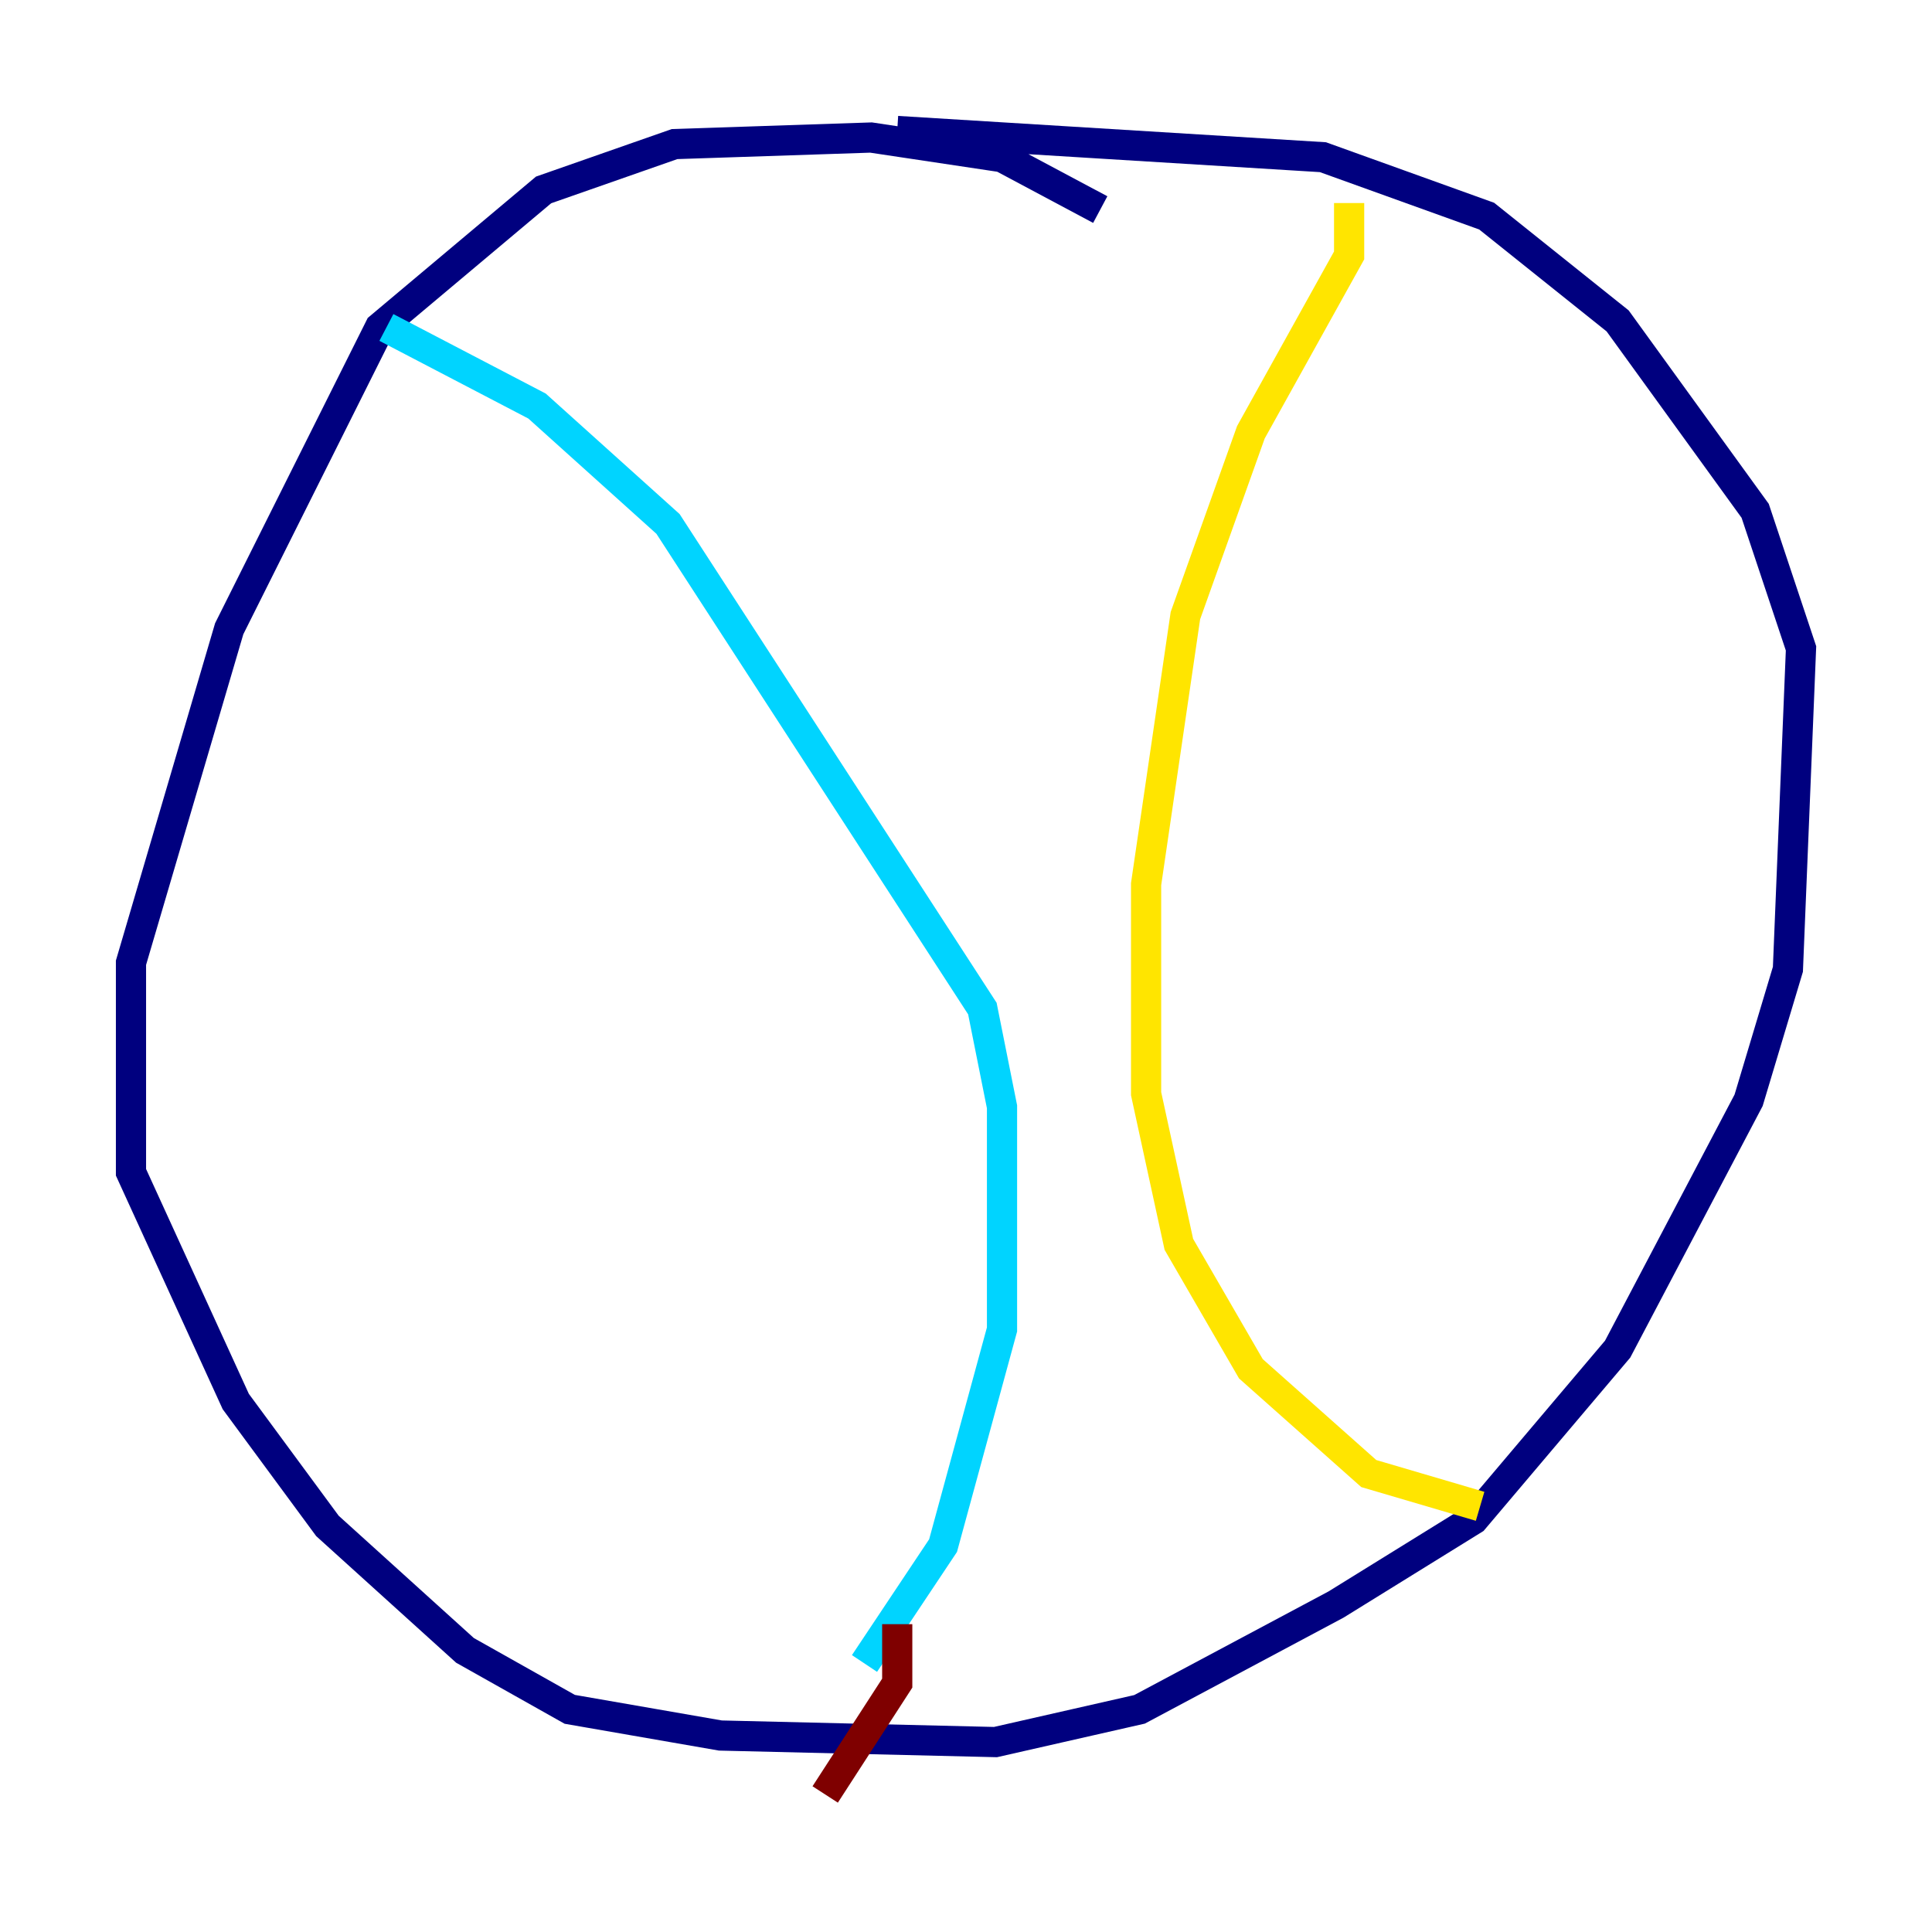 <?xml version="1.0" encoding="utf-8" ?>
<svg baseProfile="tiny" height="128" version="1.2" viewBox="0,0,128,128" width="128" xmlns="http://www.w3.org/2000/svg" xmlns:ev="http://www.w3.org/2001/xml-events" xmlns:xlink="http://www.w3.org/1999/xlink"><defs /><polyline fill="none" points="72.895,13.885 66.386,10.414 57.709,9.112 44.691,9.546 36.014,12.583 25.166,21.695 15.186,41.654 8.678,63.783 8.678,77.668 15.62,92.854 21.695,101.098 30.807,109.342 37.749,113.248 47.729,114.983 65.953,115.417 75.498,113.248 88.515,106.305 97.627,100.664 107.173,89.383 115.851,72.895 118.454,64.217 119.322,42.956 116.285,33.844 107.173,21.261 98.495,14.319 87.647,10.414 59.444,8.678" stroke="#00007f" stroke-width="2" /><polyline fill="none" points="25.6,21.695 35.58,26.902 44.258,34.712 65.085,66.82 66.386,73.329 66.386,88.081 62.481,102.4 57.275,110.21" stroke="#00d4ff" stroke-width="2" /><polyline fill="none" points="89.383,13.451 89.383,16.922 82.875,28.637 78.536,40.786 75.932,58.576 75.932,72.461 78.102,82.441 82.875,90.685 90.685,97.627 98.061,99.797" stroke="#ffe500" stroke-width="2" /><polyline fill="none" points="59.444,107.607 59.444,111.512 54.671,118.888" stroke="#7f0000" stroke-width="2" /></svg>